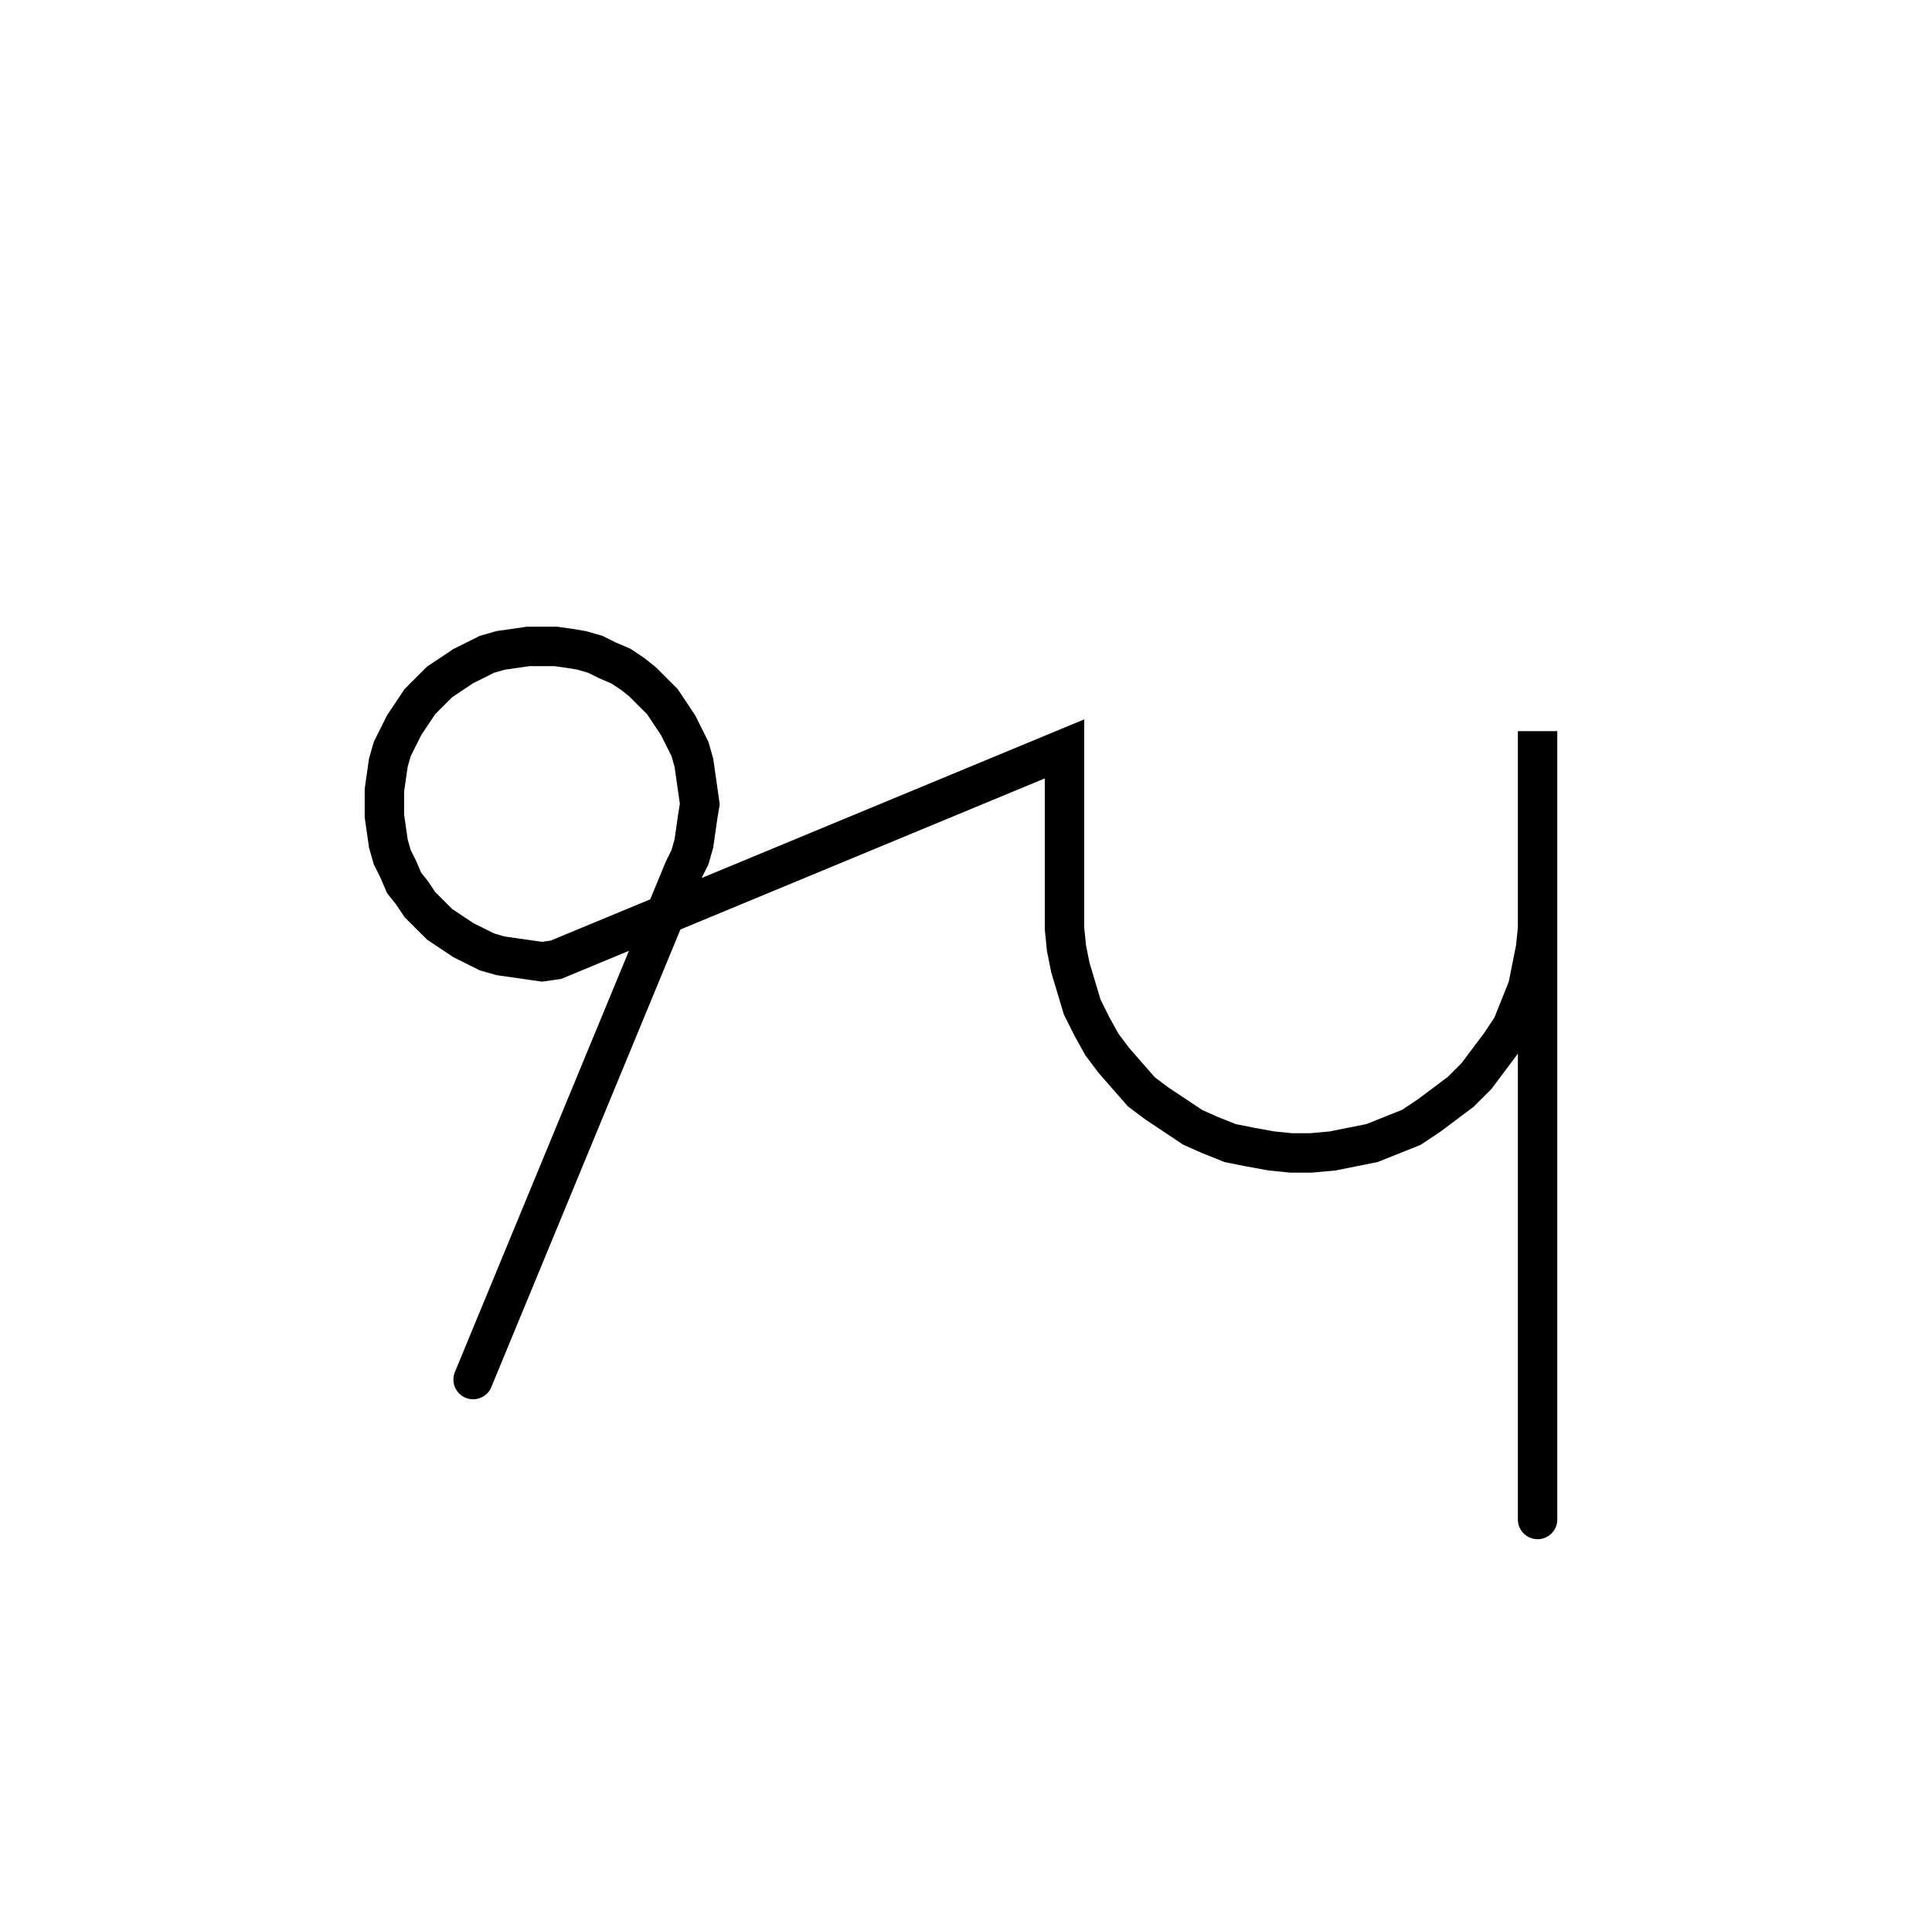 <svg xmlns="http://www.w3.org/2000/svg" width="98.008" height="97.052" style="fill:none; stroke-linecap:round;">
    <rect width="100%" height="100%" fill="#FFFFFF" />
<path stroke="#000000" stroke-width="2" d="M 90,50" />
<path stroke="#000000" stroke-width="2" d="M 24,70 34.7,44.1 35,43.5 35.2,42.8 35.3,42.1 35.4,41.4 35.5,40.8 35.4,40.1 35.3,39.4 35.2,38.7 35,38 34.7,37.4 34.4,36.8 34,36.2 33.6,35.6 33.1,35.1 32.6,34.6 32.1,34.2 31.5,33.8 30.8,33.5 30.2,33.2 29.5,33 28.9,32.9 28.2,32.8 27.5,32.8 26.8,32.8 26.1,32.9 25.4,33 24.7,33.2 24.1,33.5 23.5,33.8 22.9,34.2 22.3,34.6 21.8,35.1 21.3,35.6 20.9,36.2 20.5,36.8 20.2,37.4 19.9,38 19.7,38.7 19.6,39.4 19.5,40.1 19.5,40.8 19.5,41.4 19.6,42.1 19.7,42.8 19.9,43.5 20.2,44.1 20.5,44.8 20.9,45.3 21.3,45.9 21.8,46.4 22.3,46.9 22.9,47.3 23.5,47.7 24.1,48 24.7,48.3 25.4,48.5 26.1,48.6 26.8,48.7 27.5,48.8 28.2,48.7 54,38 54,46 54,47.1 54.1,48.1 54.3,49.1 54.6,50.1 54.9,51.1 55.4,52.1 55.9,53 56.5,53.8 57.2,54.6 57.9,55.4 58.7,56 59.6,56.6 60.5,57.2 61.4,57.6 62.4,58 63.4,58.2 64.5,58.4 65.5,58.5 66.5,58.5 67.6,58.4 68.6,58.2 69.6,58 70.6,57.6 71.6,57.2 72.5,56.6 73.3,56 74.1,55.4 74.9,54.6 75.5,53.8 76.1,53 76.7,52.1 77.1,51.1 77.5,50.1 77.7,49.1 77.9,48.1 78,47.1 78,37.1 78,77.1" />
</svg>